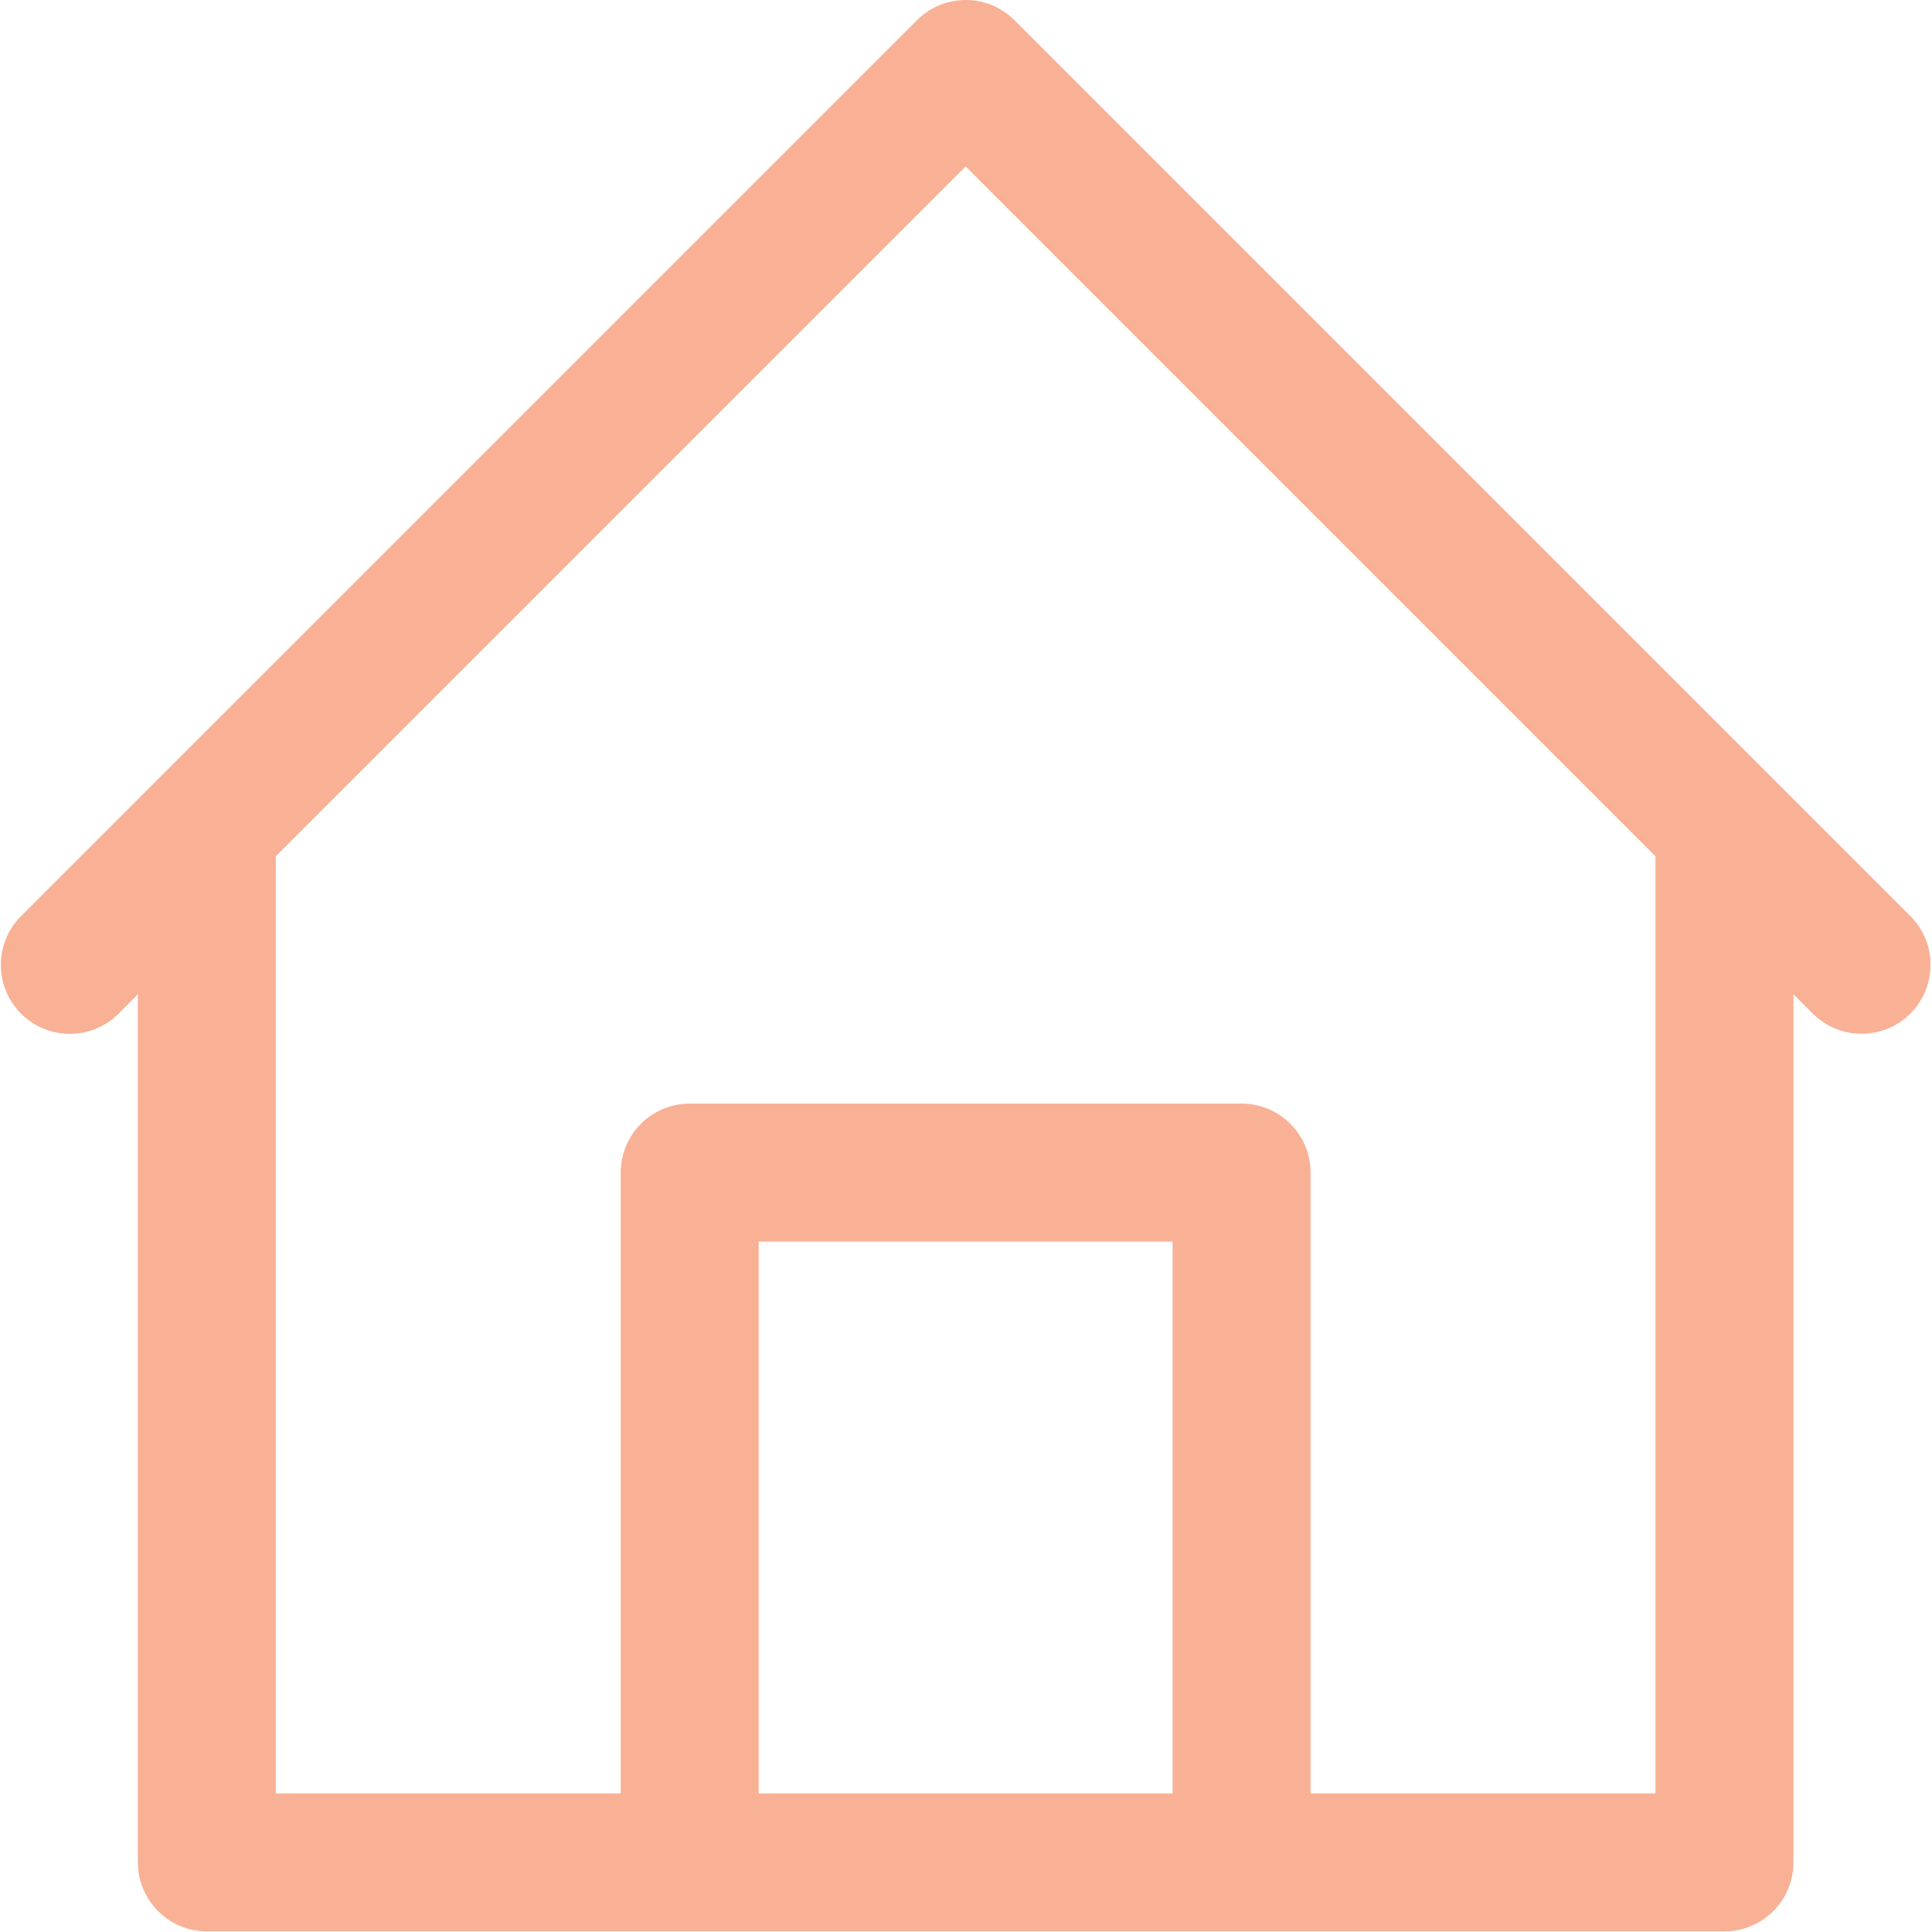 <svg width="478" height="478" viewBox="0 0 478 478" fill="none" xmlns="http://www.w3.org/2000/svg">
<path d="M472.847 226.846L438.731 192.73L250.998 4.997C244.334 -1.666 233.53 -1.666 226.866 4.997L39.132 192.73L4.999 226.864C-1.549 233.644 -1.362 244.448 5.418 250.996C12.032 257.384 22.517 257.384 29.131 250.996L34.114 245.978V460.779C34.114 470.205 41.755 477.846 51.181 477.846H426.648C436.074 477.846 443.715 470.205 443.715 460.779V245.978L448.715 250.979C455.495 257.527 466.299 257.339 472.847 250.56C479.235 243.946 479.235 233.46 472.847 226.846ZM290.115 443.713H187.715V307.179H290.115V443.713ZM409.581 443.713H324.248V290.113C324.248 280.687 316.607 273.046 307.181 273.046H170.648C161.222 273.046 153.581 280.687 153.581 290.113V443.713H68.248V211.845L238.914 41.178L409.581 211.845V443.713Z" fill="#F8B195"/>
</svg>
